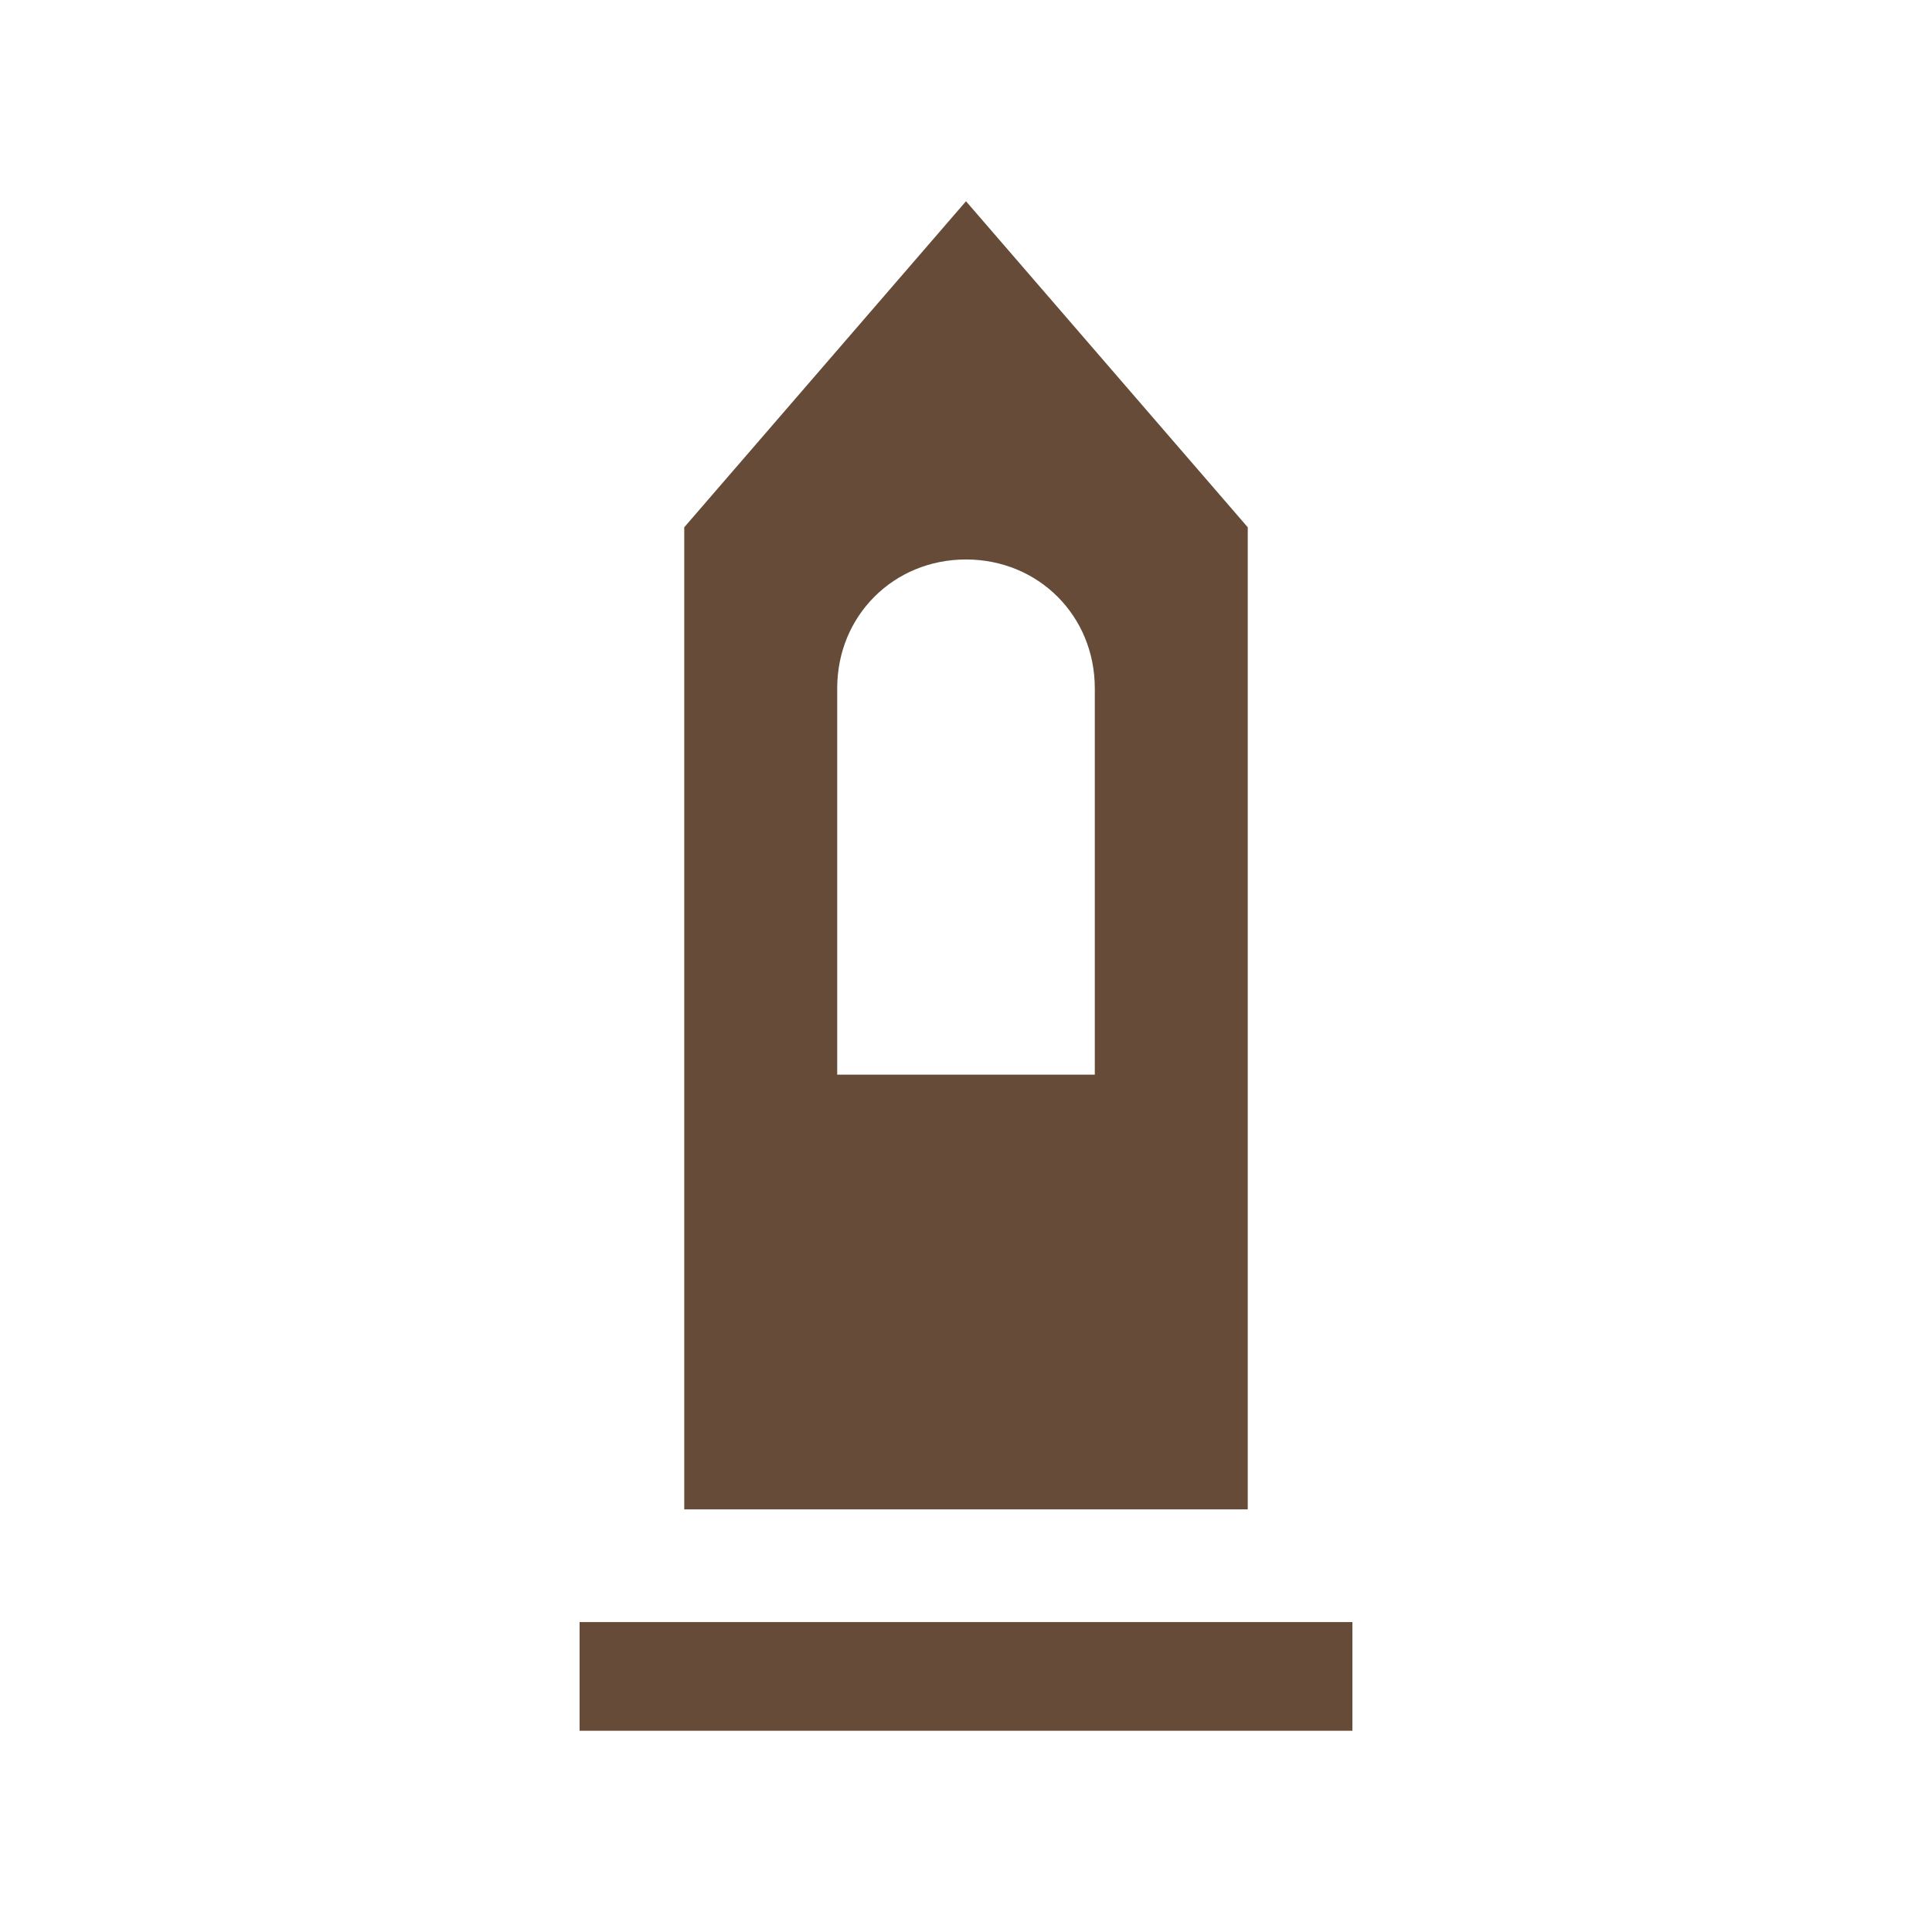 <?xml version="1.0" encoding="utf-8"?>
<!-- Generator: Adobe Illustrator 27.0.0, SVG Export Plug-In . SVG Version: 6.00 Build 0)  -->
<svg version="1.1"
	 id="Layer_1" xmlns:dc="http://purl.org/dc/elements/1.1/" xmlns:svg="http://www.w3.org/2000/svg" xmlns:cc="http://creativecommons.org/ns#" xmlns:rdf="http://www.w3.org/1999/02/22-rdf-syntax-ns#"
	 xmlns="http://www.w3.org/2000/svg" xmlns:xlink="http://www.w3.org/1999/xlink" x="0px" y="0px" viewBox="0 0 48 48"
	 style="enable-background:new 0 0 48 48;" xml:space="preserve">
<style type="text/css">
	.st0{fill:#654B38;}
</style>
<path class="st0" d="M14.4,40.3V43h19.2v-2.7H14.4z M24,5l-7,8.1v24.4h14V13.1L24,5z M24,13.9c1.8,0,3.2,1.4,3.2,3.2l0,0v9.6h-6.4
	v-9.6l0,0C20.8,15.3,22.2,13.9,24,13.9z"/>
</svg>
